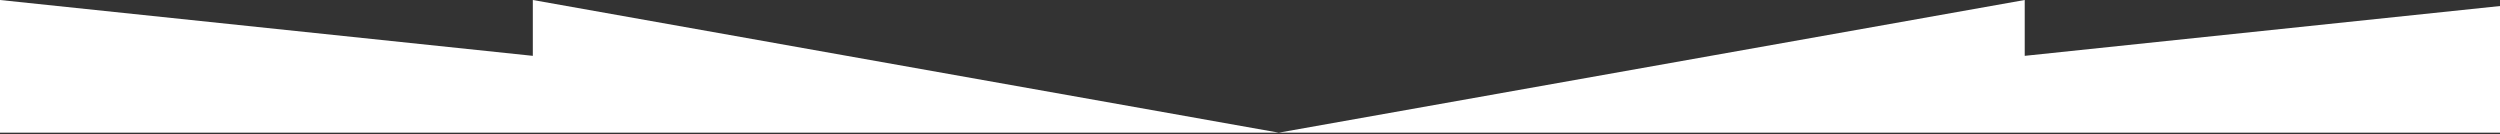 <svg width="1173" height="63" fill="none" xmlns="http://www.w3.org/2000/svg"><rect width="100%" height="100%" fill="#333333" stroke="none"/><path d="M0 62.24V0l250 26.2V0l350 62.24L950 0v26.2L1200 0v62.24H0z" fill="#fff"/></svg>